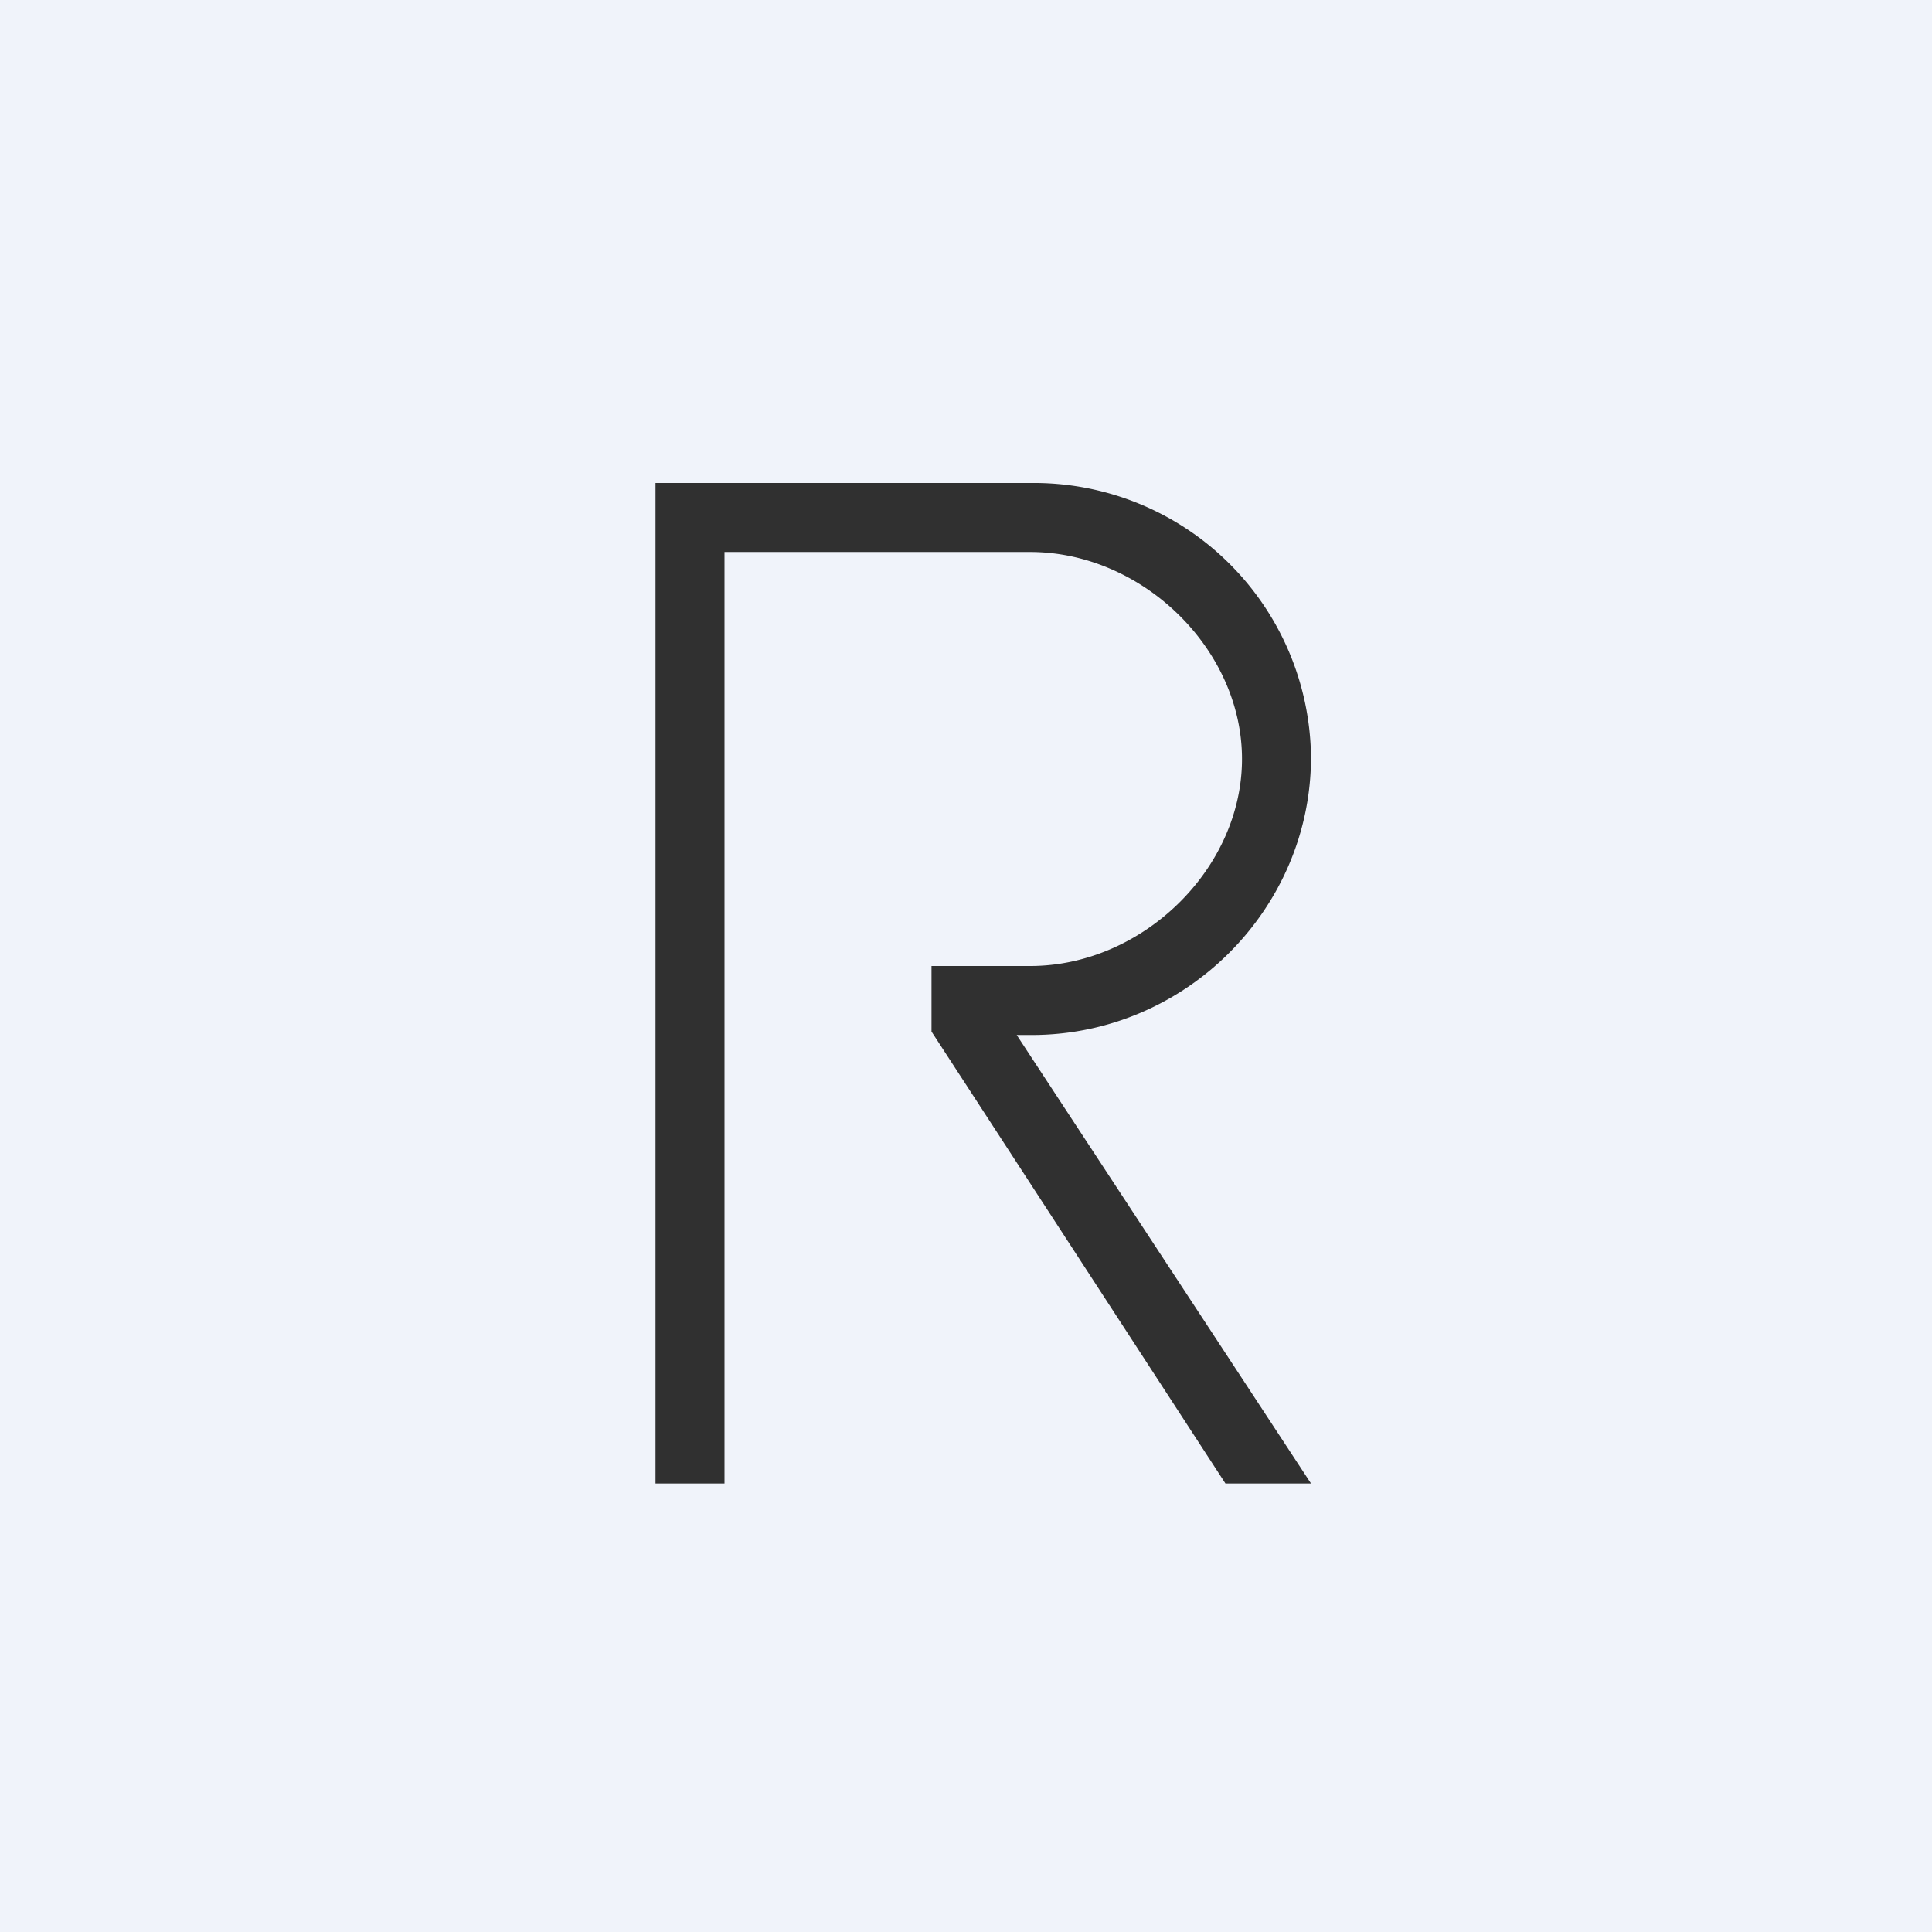 <?xml version='1.0' encoding='utf-8'?>
<!-- by TradeStack -->
<svg width="56" height="56" viewBox="0 0 56 56" xmlns="http://www.w3.org/2000/svg"><path fill="#F0F3FA" d="M0 0h56v56H0z" /><path d="M19 14v29h2V16h8.86c3.25 0 6.14 2.81 6.14 6s-2.89 6-6.14 6H27v1.9L35.52 43H38l-8.53-13h.43c4.47 0 8.1-3.66 8.1-8.05A8.03 8.03 0 0 0 29.9 14H19Z" fill="#303030" /></svg>